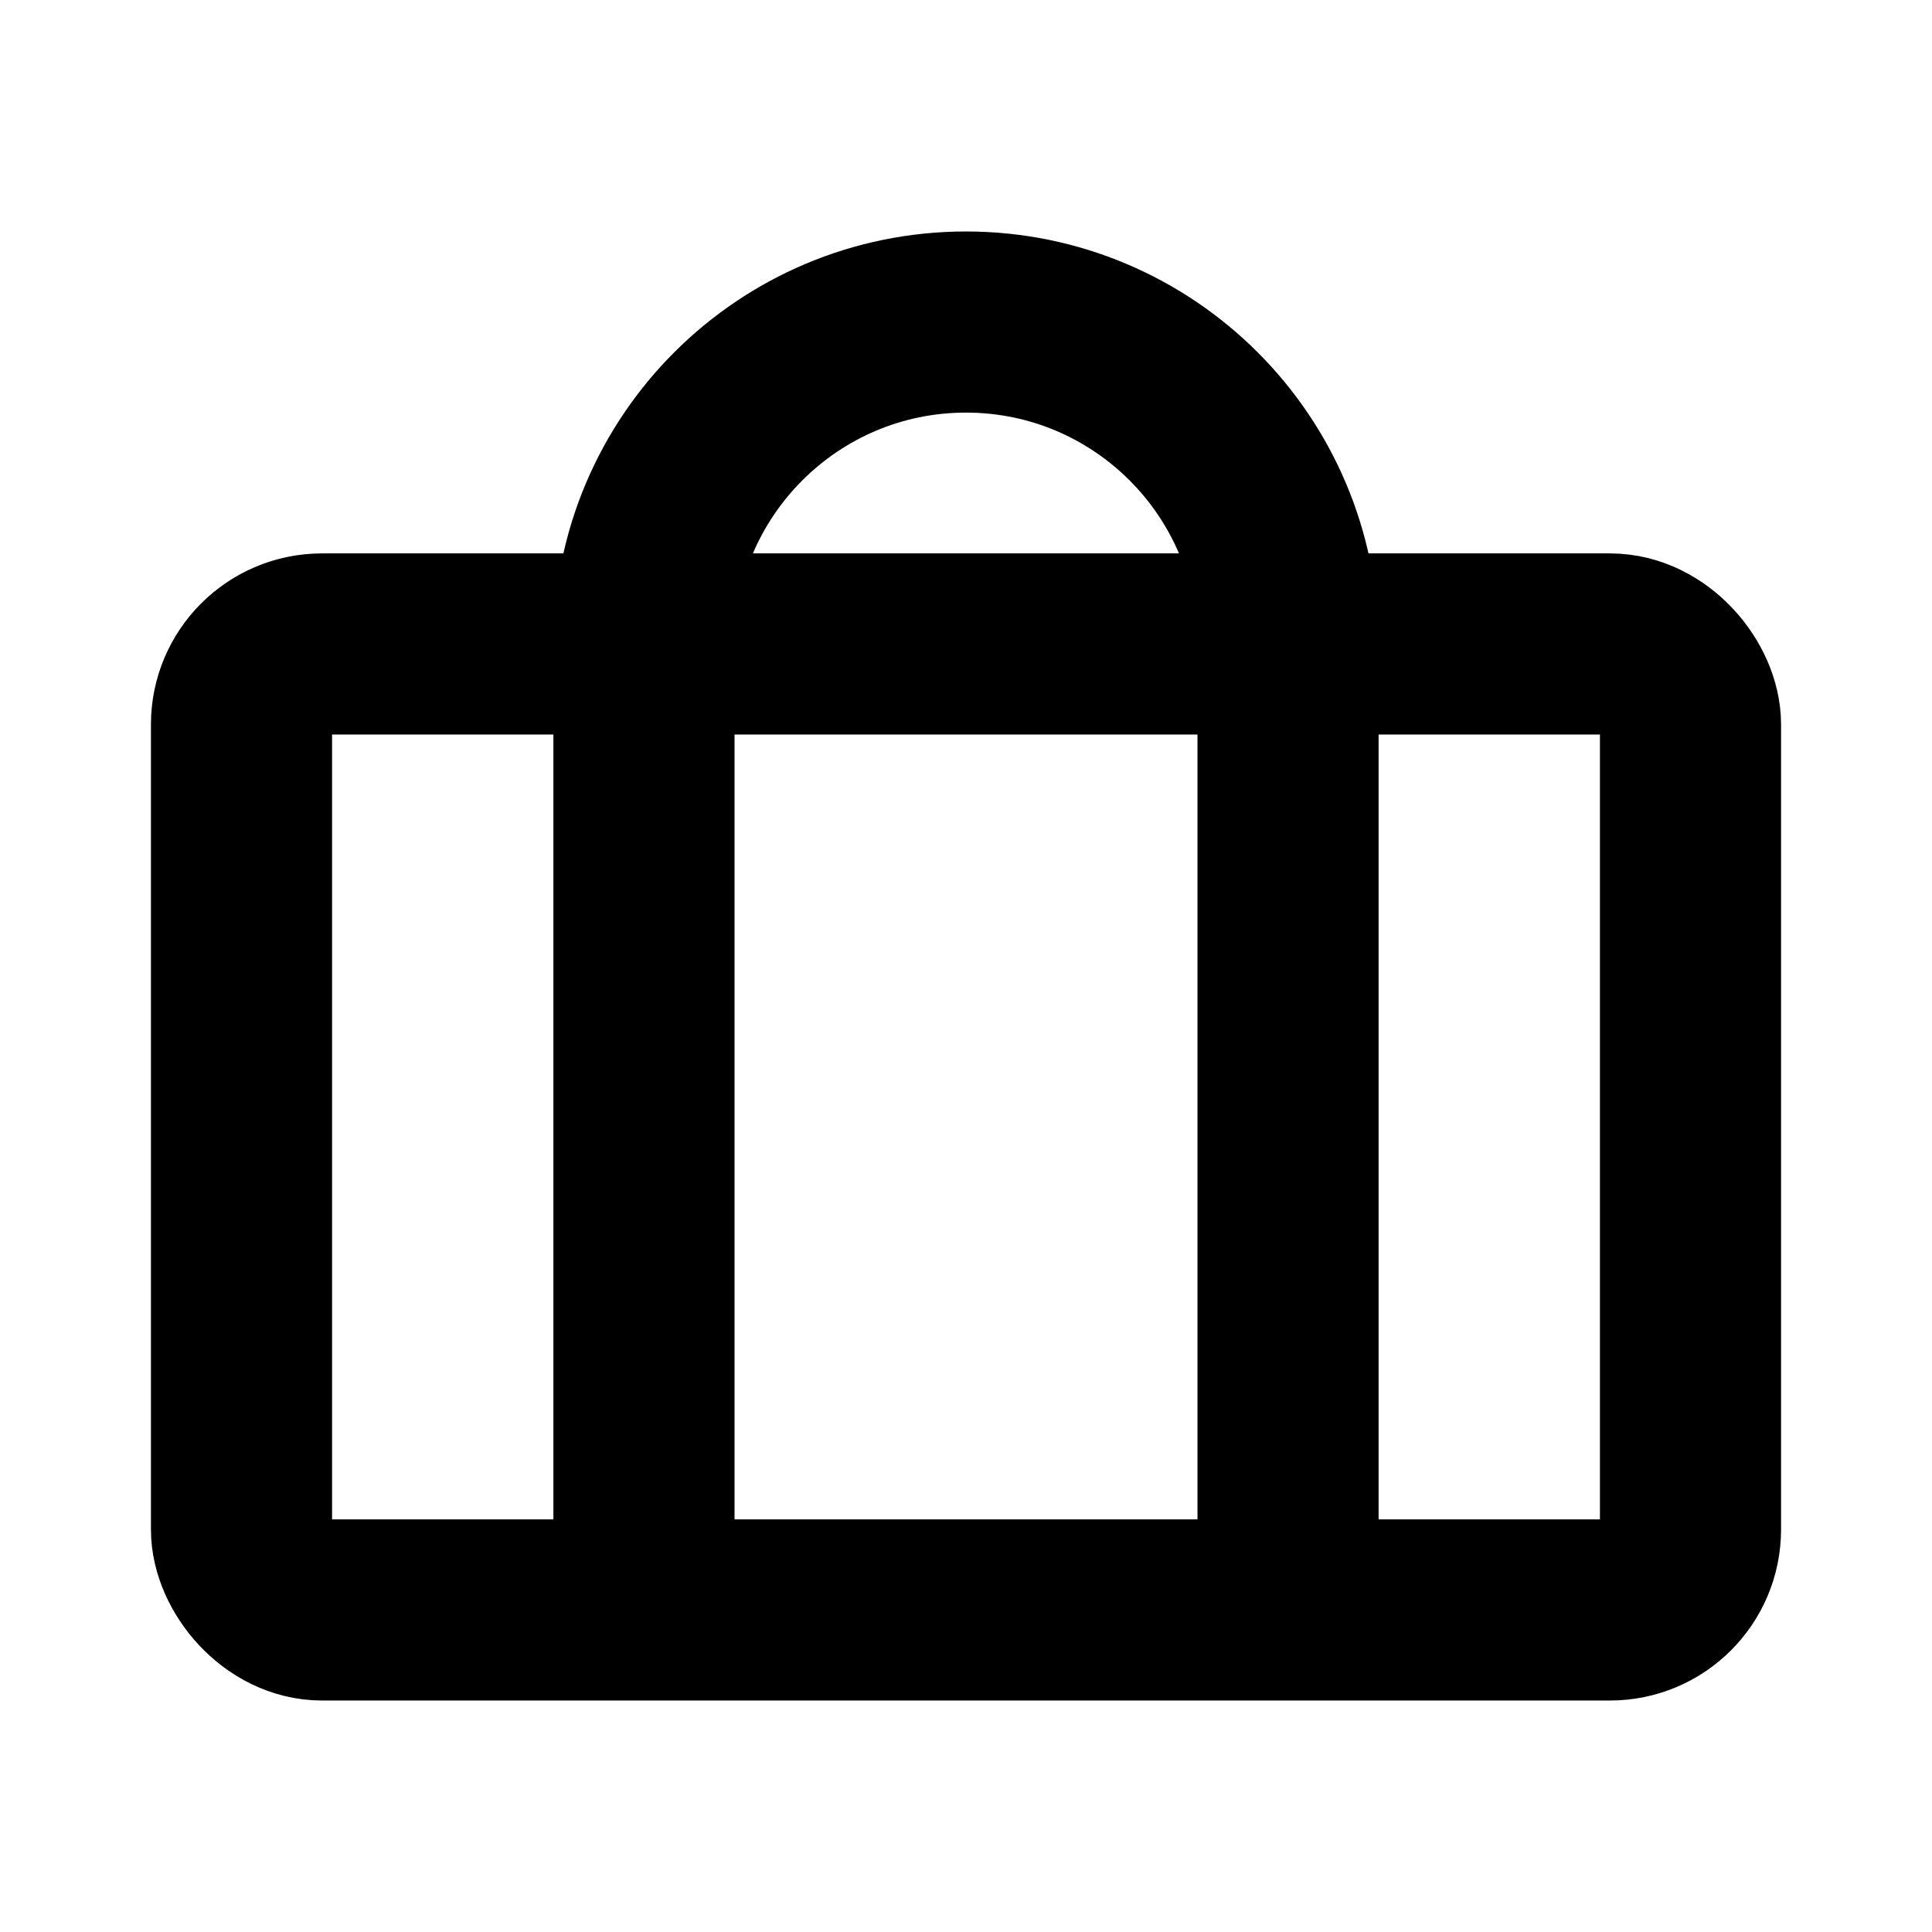<svg width="16" height="16" viewBox="0 0 16 16" fill="none" xmlns="http://www.w3.org/2000/svg">
<rect x="2" y="5.333" width="12" height="8" rx="0.667" stroke="black" stroke-width="1.5" stroke-linejoin="round"/>
<path d="M10.666 5.333C10.666 3.861 9.472 2.667 8 2.667C6.527 2.667 5.333 3.861 5.333 5.333" stroke="black" stroke-width="1.5" stroke-linejoin="round"/>
<path d="M5.333 5.333V13.333" stroke="black" stroke-width="1.5" stroke-linejoin="round"/>
<path d="M10.667 5.333V13.333" stroke="black" stroke-width="1.5" stroke-linejoin="round"/>
</svg>
